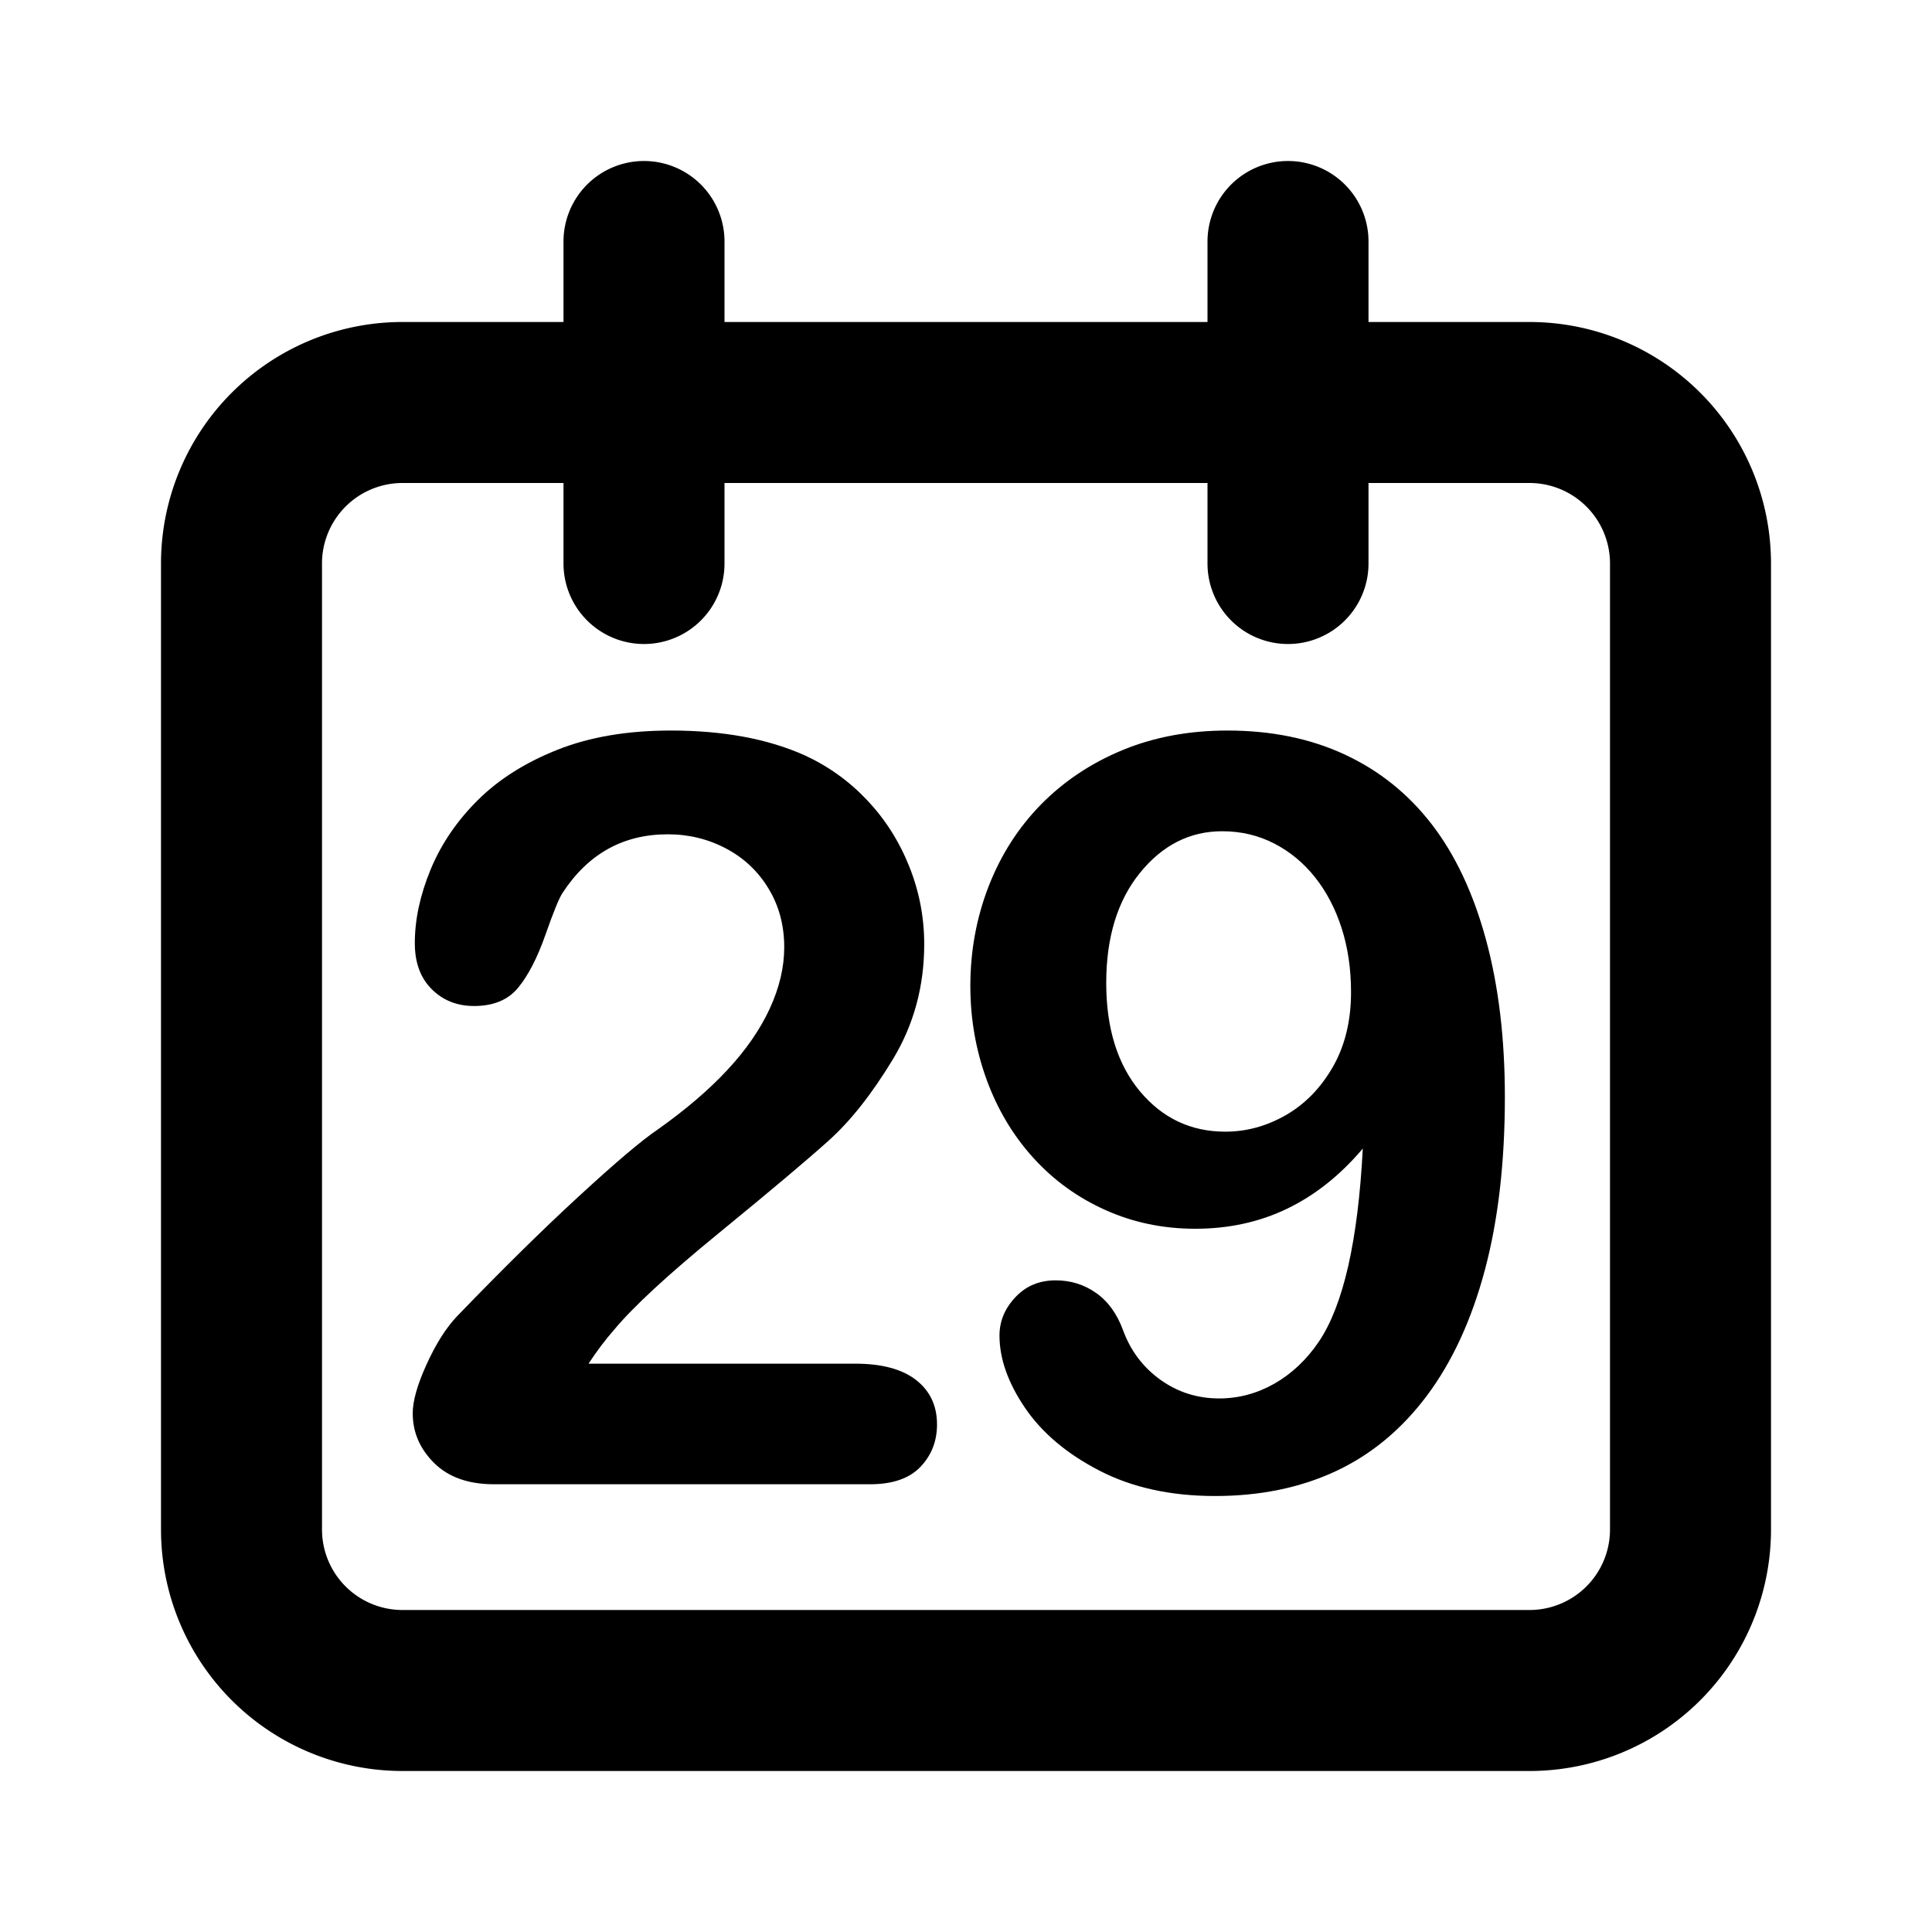 <?xml version="1.0" encoding="utf-8"?>
<svg viewBox="0 0 24 24" fill="none" stroke-width="2" stroke="currentColor" xmlns="http://www.w3.org/2000/svg">
  <path stroke-linecap="round" stroke-linejoin="round" d="M8 7V3m8 4V3m-9 810M5 21h14a2 2 0 002-2V7a2 2 0 00-2-2H5a2 2 0 00-2 2v12a2 2 0 002 2z" style="stroke: currentcolor;"/>
  <path d="M 7.311 16.94 L 10.624 16.94 Q 11.119 16.94 11.38 17.143 Q 11.64 17.346 11.64 17.695 Q 11.64 18.006 11.434 18.222 Q 11.227 18.438 10.808 18.438 L 6.137 18.438 Q 5.66 18.438 5.394 18.175 Q 5.127 17.911 5.127 17.556 Q 5.127 17.327 5.299 16.949 Q 5.47 16.572 5.673 16.356 Q 6.517 15.48 7.197 14.855 Q 7.876 14.23 8.168 14.033 Q 8.688 13.665 9.034 13.293 Q 9.38 12.922 9.561 12.532 Q 9.742 12.141 9.742 11.767 Q 9.742 11.36 9.548 11.04 Q 9.355 10.719 9.022 10.542 Q 8.688 10.364 8.295 10.364 Q 7.463 10.364 6.987 11.094 Q 6.924 11.189 6.775 11.614 Q 6.625 12.04 6.438 12.268 Q 6.251 12.497 5.889 12.497 Q 5.572 12.497 5.362 12.287 Q 5.153 12.078 5.153 11.716 Q 5.153 11.278 5.349 10.802 Q 5.546 10.326 5.937 9.938 Q 6.327 9.551 6.927 9.313 Q 7.527 9.075 8.333 9.075 Q 9.304 9.075 9.99 9.38 Q 10.434 9.583 10.77 9.938 Q 11.107 10.294 11.294 10.761 Q 11.481 11.227 11.481 11.729 Q 11.481 12.516 11.091 13.16 Q 10.701 13.804 10.294 14.169 Q 9.888 14.534 8.933 15.315 Q 7.977 16.096 7.622 16.527 Q 7.47 16.699 7.311 16.94 Z M 16.929 14.268 Q 16.51 14.763 15.993 15.013 Q 15.475 15.264 14.847 15.264 Q 14.25 15.264 13.733 15.032 Q 13.216 14.801 12.838 14.385 Q 12.46 13.969 12.257 13.414 Q 12.054 12.858 12.054 12.249 Q 12.054 11.595 12.282 11.008 Q 12.511 10.421 12.936 9.989 Q 13.362 9.558 13.949 9.316 Q 14.536 9.075 15.247 9.075 Q 16.066 9.075 16.707 9.374 Q 17.348 9.672 17.786 10.24 Q 18.224 10.808 18.459 11.671 Q 18.694 12.535 18.694 13.626 Q 18.694 14.845 18.446 15.775 Q 18.198 16.705 17.726 17.337 Q 17.253 17.968 16.593 18.276 Q 15.932 18.584 15.094 18.584 Q 14.269 18.584 13.66 18.27 Q 13.051 17.956 12.733 17.489 Q 12.416 17.022 12.416 16.591 Q 12.416 16.324 12.613 16.115 Q 12.809 15.905 13.114 15.905 Q 13.393 15.905 13.615 16.061 Q 13.838 16.216 13.952 16.527 Q 14.092 16.908 14.415 17.14 Q 14.739 17.372 15.145 17.372 Q 15.507 17.372 15.831 17.188 Q 16.155 17.003 16.383 16.667 Q 16.84 15.988 16.929 14.268 Z M 16.783 12.325 Q 16.783 11.894 16.666 11.529 Q 16.548 11.164 16.335 10.897 Q 16.123 10.63 15.828 10.478 Q 15.532 10.326 15.183 10.326 Q 14.58 10.326 14.161 10.843 Q 13.742 11.36 13.742 12.211 Q 13.742 13.055 14.161 13.557 Q 14.58 14.058 15.221 14.058 Q 15.615 14.058 15.974 13.852 Q 16.332 13.646 16.558 13.252 Q 16.783 12.858 16.783 12.325 Z" style="fill: currentcolor; paint-order: stroke; stroke: none; stroke-width: 1px; isolation: isolate;"/>
</svg>